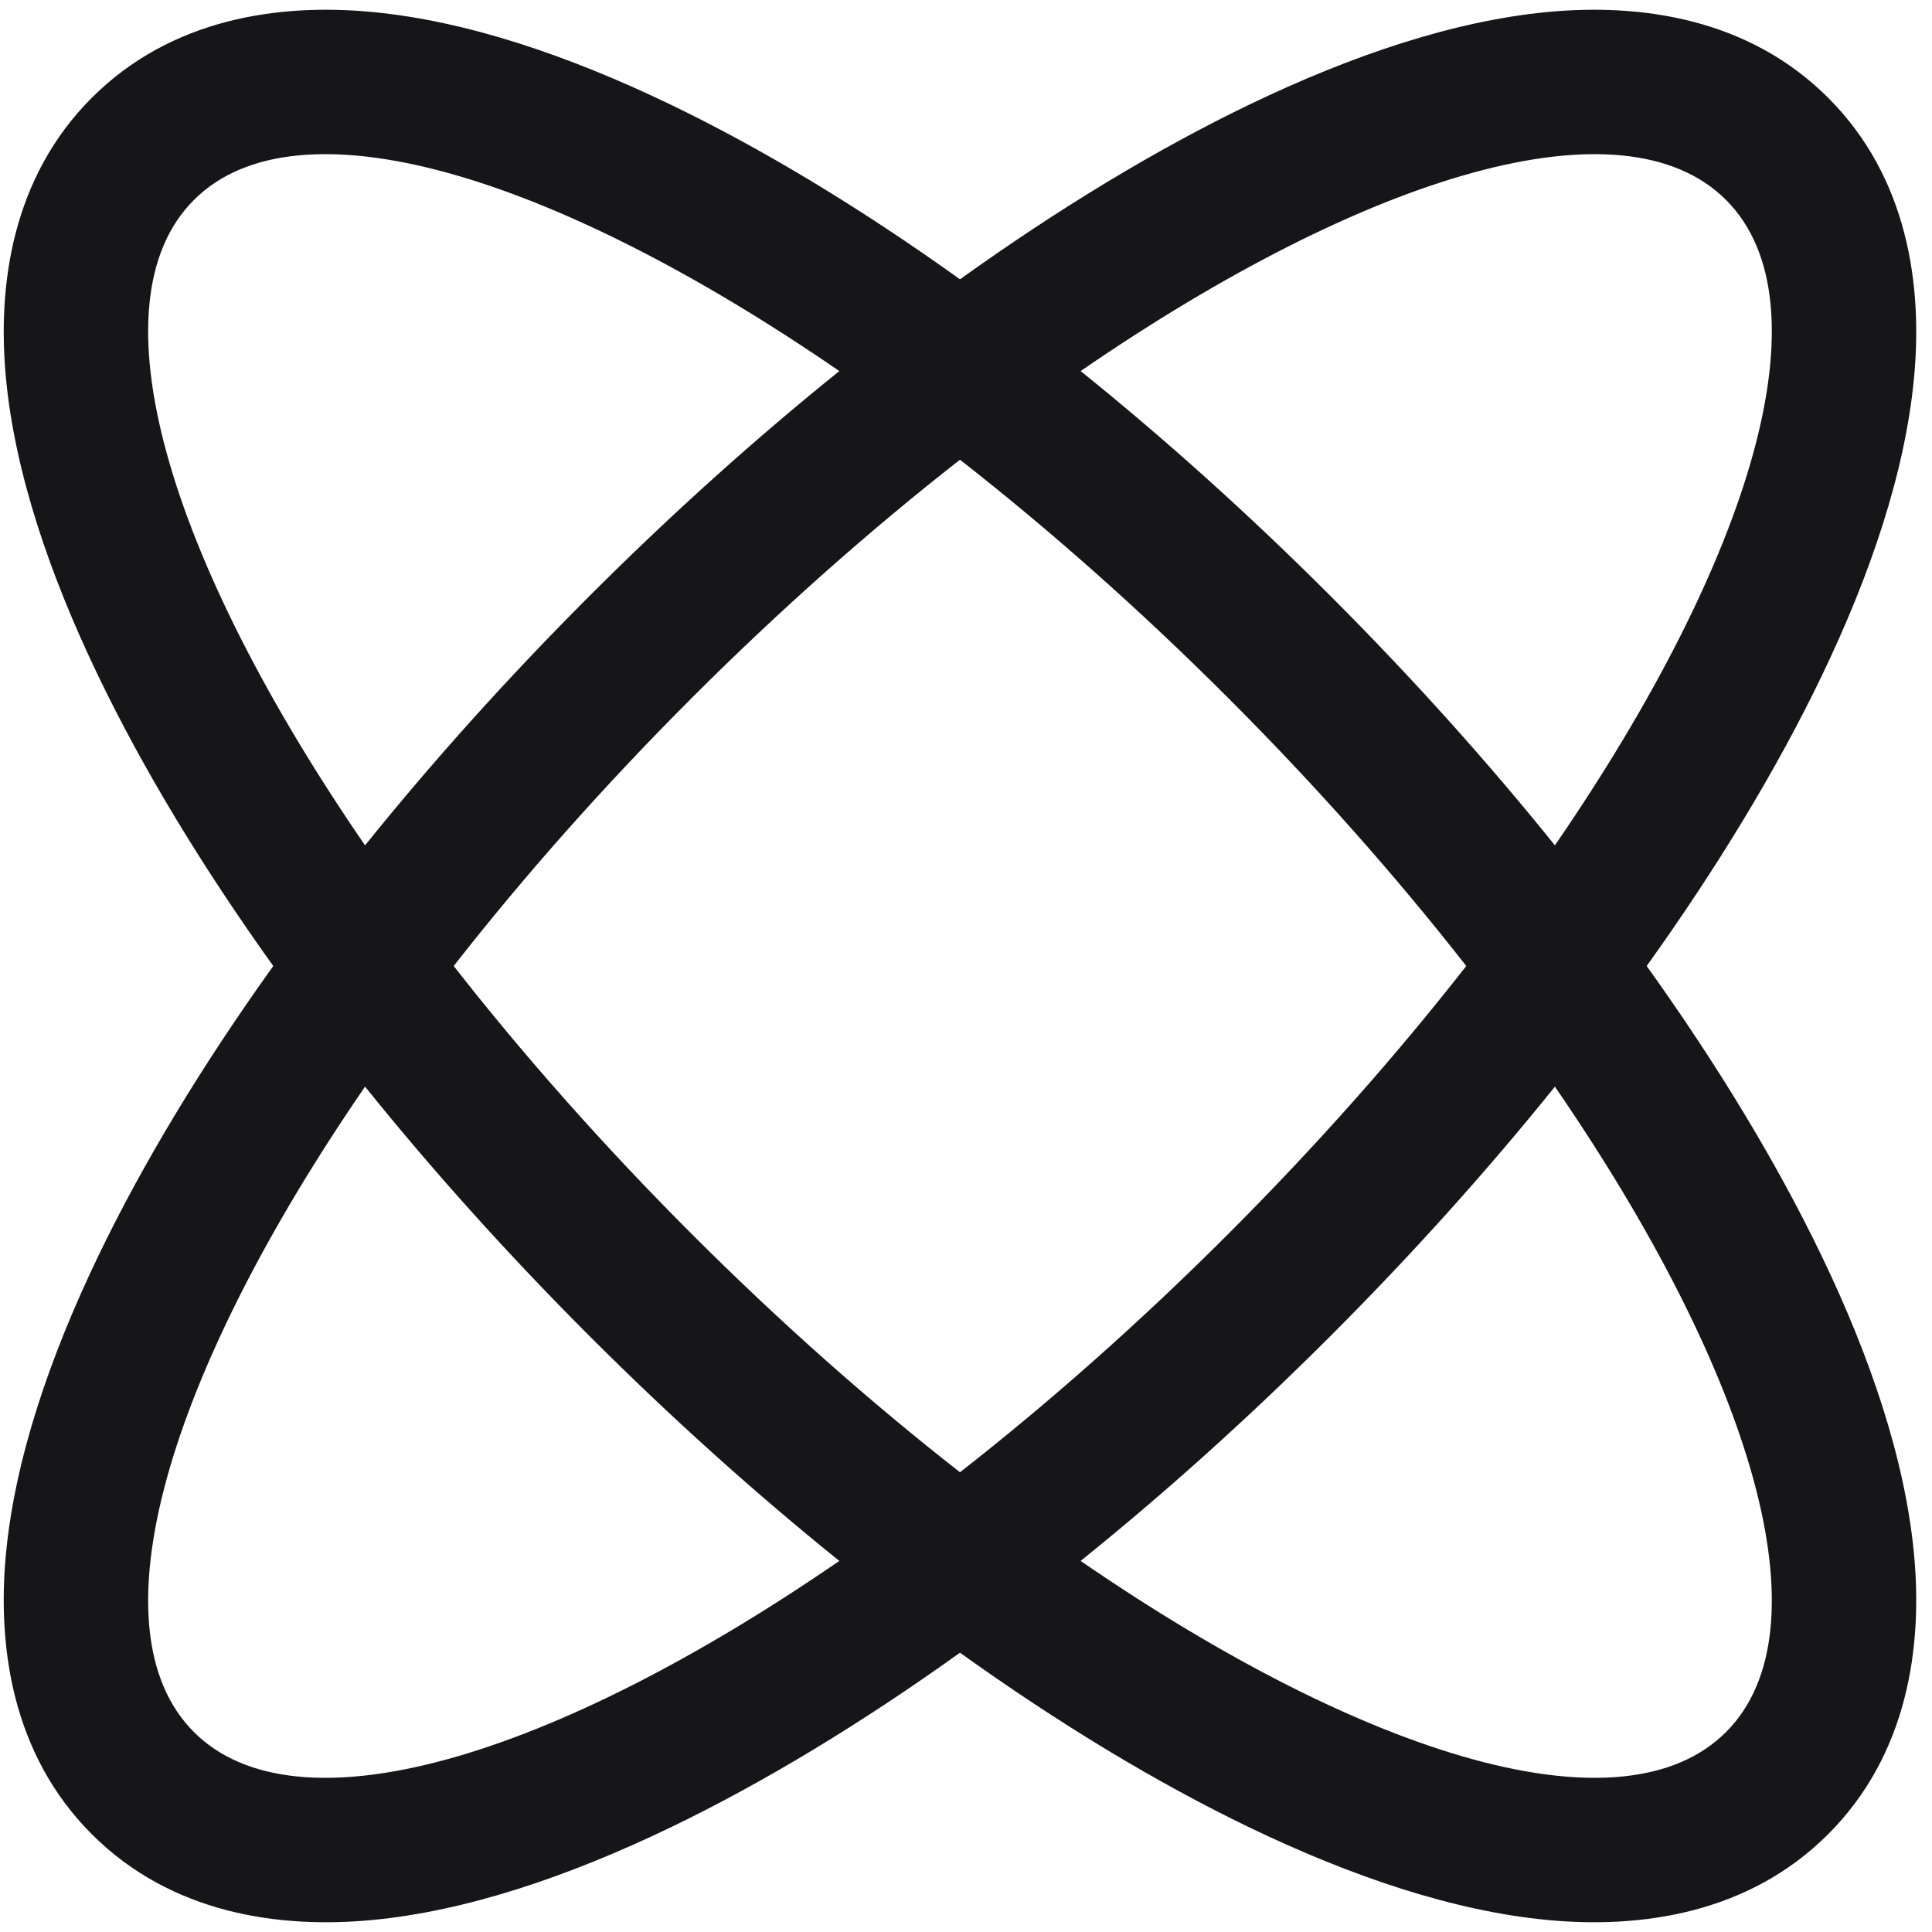 <svg width="552" height="552" viewBox="0 0 552 552" fill="none" xmlns="http://www.w3.org/2000/svg">
<path fill-rule="evenodd" clip-rule="evenodd" d="M522.336 524.053C545.082 501.31 549.369 470.546 546.857 443.974C544.318 417.063 534.434 387.841 520.402 358.693C507.752 332.425 490.89 304.486 470.484 275.999C490.89 247.511 507.752 219.573 520.402 193.305C534.434 164.156 544.318 134.934 546.857 108.023C549.369 81.451 545.082 50.687 522.336 27.943C499.591 5.199 468.827 0.911 442.255 3.42C415.344 5.96 386.122 15.844 356.974 29.879C330.706 42.526 302.767 59.388 274.28 79.795C245.792 59.388 217.853 42.526 191.585 29.879C162.437 15.844 133.215 5.96 106.304 3.42C79.732 0.911 48.968 5.199 26.224 27.943C3.48 50.687 -0.808 81.451 1.7 108.023C4.241 134.934 14.125 164.156 28.16 193.305C40.807 219.573 57.669 247.511 78.076 275.999C57.669 304.486 40.807 332.425 28.16 358.693C14.125 387.841 4.241 417.063 1.7 443.974C-0.808 470.546 3.48 501.31 26.224 524.053C48.968 546.799 79.732 551.086 106.304 548.578C133.215 546.04 162.437 536.151 191.585 522.119C217.853 509.471 245.792 492.61 274.28 472.203C302.767 492.61 330.706 509.471 356.974 522.119C386.122 536.151 415.344 546.04 442.255 548.578C468.827 551.086 499.591 546.799 522.336 524.053ZM274.28 420.648C299.693 400.78 325.54 377.949 350.885 352.604C376.23 327.259 399.061 301.412 418.928 275.999C399.061 250.585 376.23 224.739 350.885 199.394C325.54 174.049 299.693 151.217 274.28 131.35C248.866 151.217 223.019 174.049 197.674 199.394C172.329 224.739 149.498 250.585 129.631 275.999C149.498 301.412 172.329 327.259 197.674 352.604C223.019 377.949 248.866 400.78 274.28 420.648ZM308.752 445.979C332.671 426.722 356.659 405.196 380.068 381.787C403.477 358.378 425.003 334.391 444.259 310.471C500.787 392.697 522.538 465.487 493.152 494.871C463.768 524.254 390.978 502.507 308.752 445.979ZM104.3 310.471C123.557 334.391 145.082 358.378 168.491 381.787C191.9 405.196 215.888 426.722 239.807 445.979C157.582 502.507 84.791 524.254 55.407 494.871C26.023 465.487 47.772 392.697 104.3 310.471ZM104.3 241.527C123.557 217.607 145.082 193.619 168.491 170.21C191.9 146.801 215.888 125.275 239.807 106.019C157.582 49.491 84.791 27.742 55.407 57.126C26.023 86.511 47.772 159.301 104.3 241.527ZM308.752 106.019C332.671 125.275 356.659 146.801 380.068 170.21C403.477 193.619 425.003 217.607 444.259 241.527C500.787 159.3 522.538 86.511 493.152 57.126C463.768 27.742 390.978 49.491 308.752 106.019Z" fill="#161618"/>
</svg>
